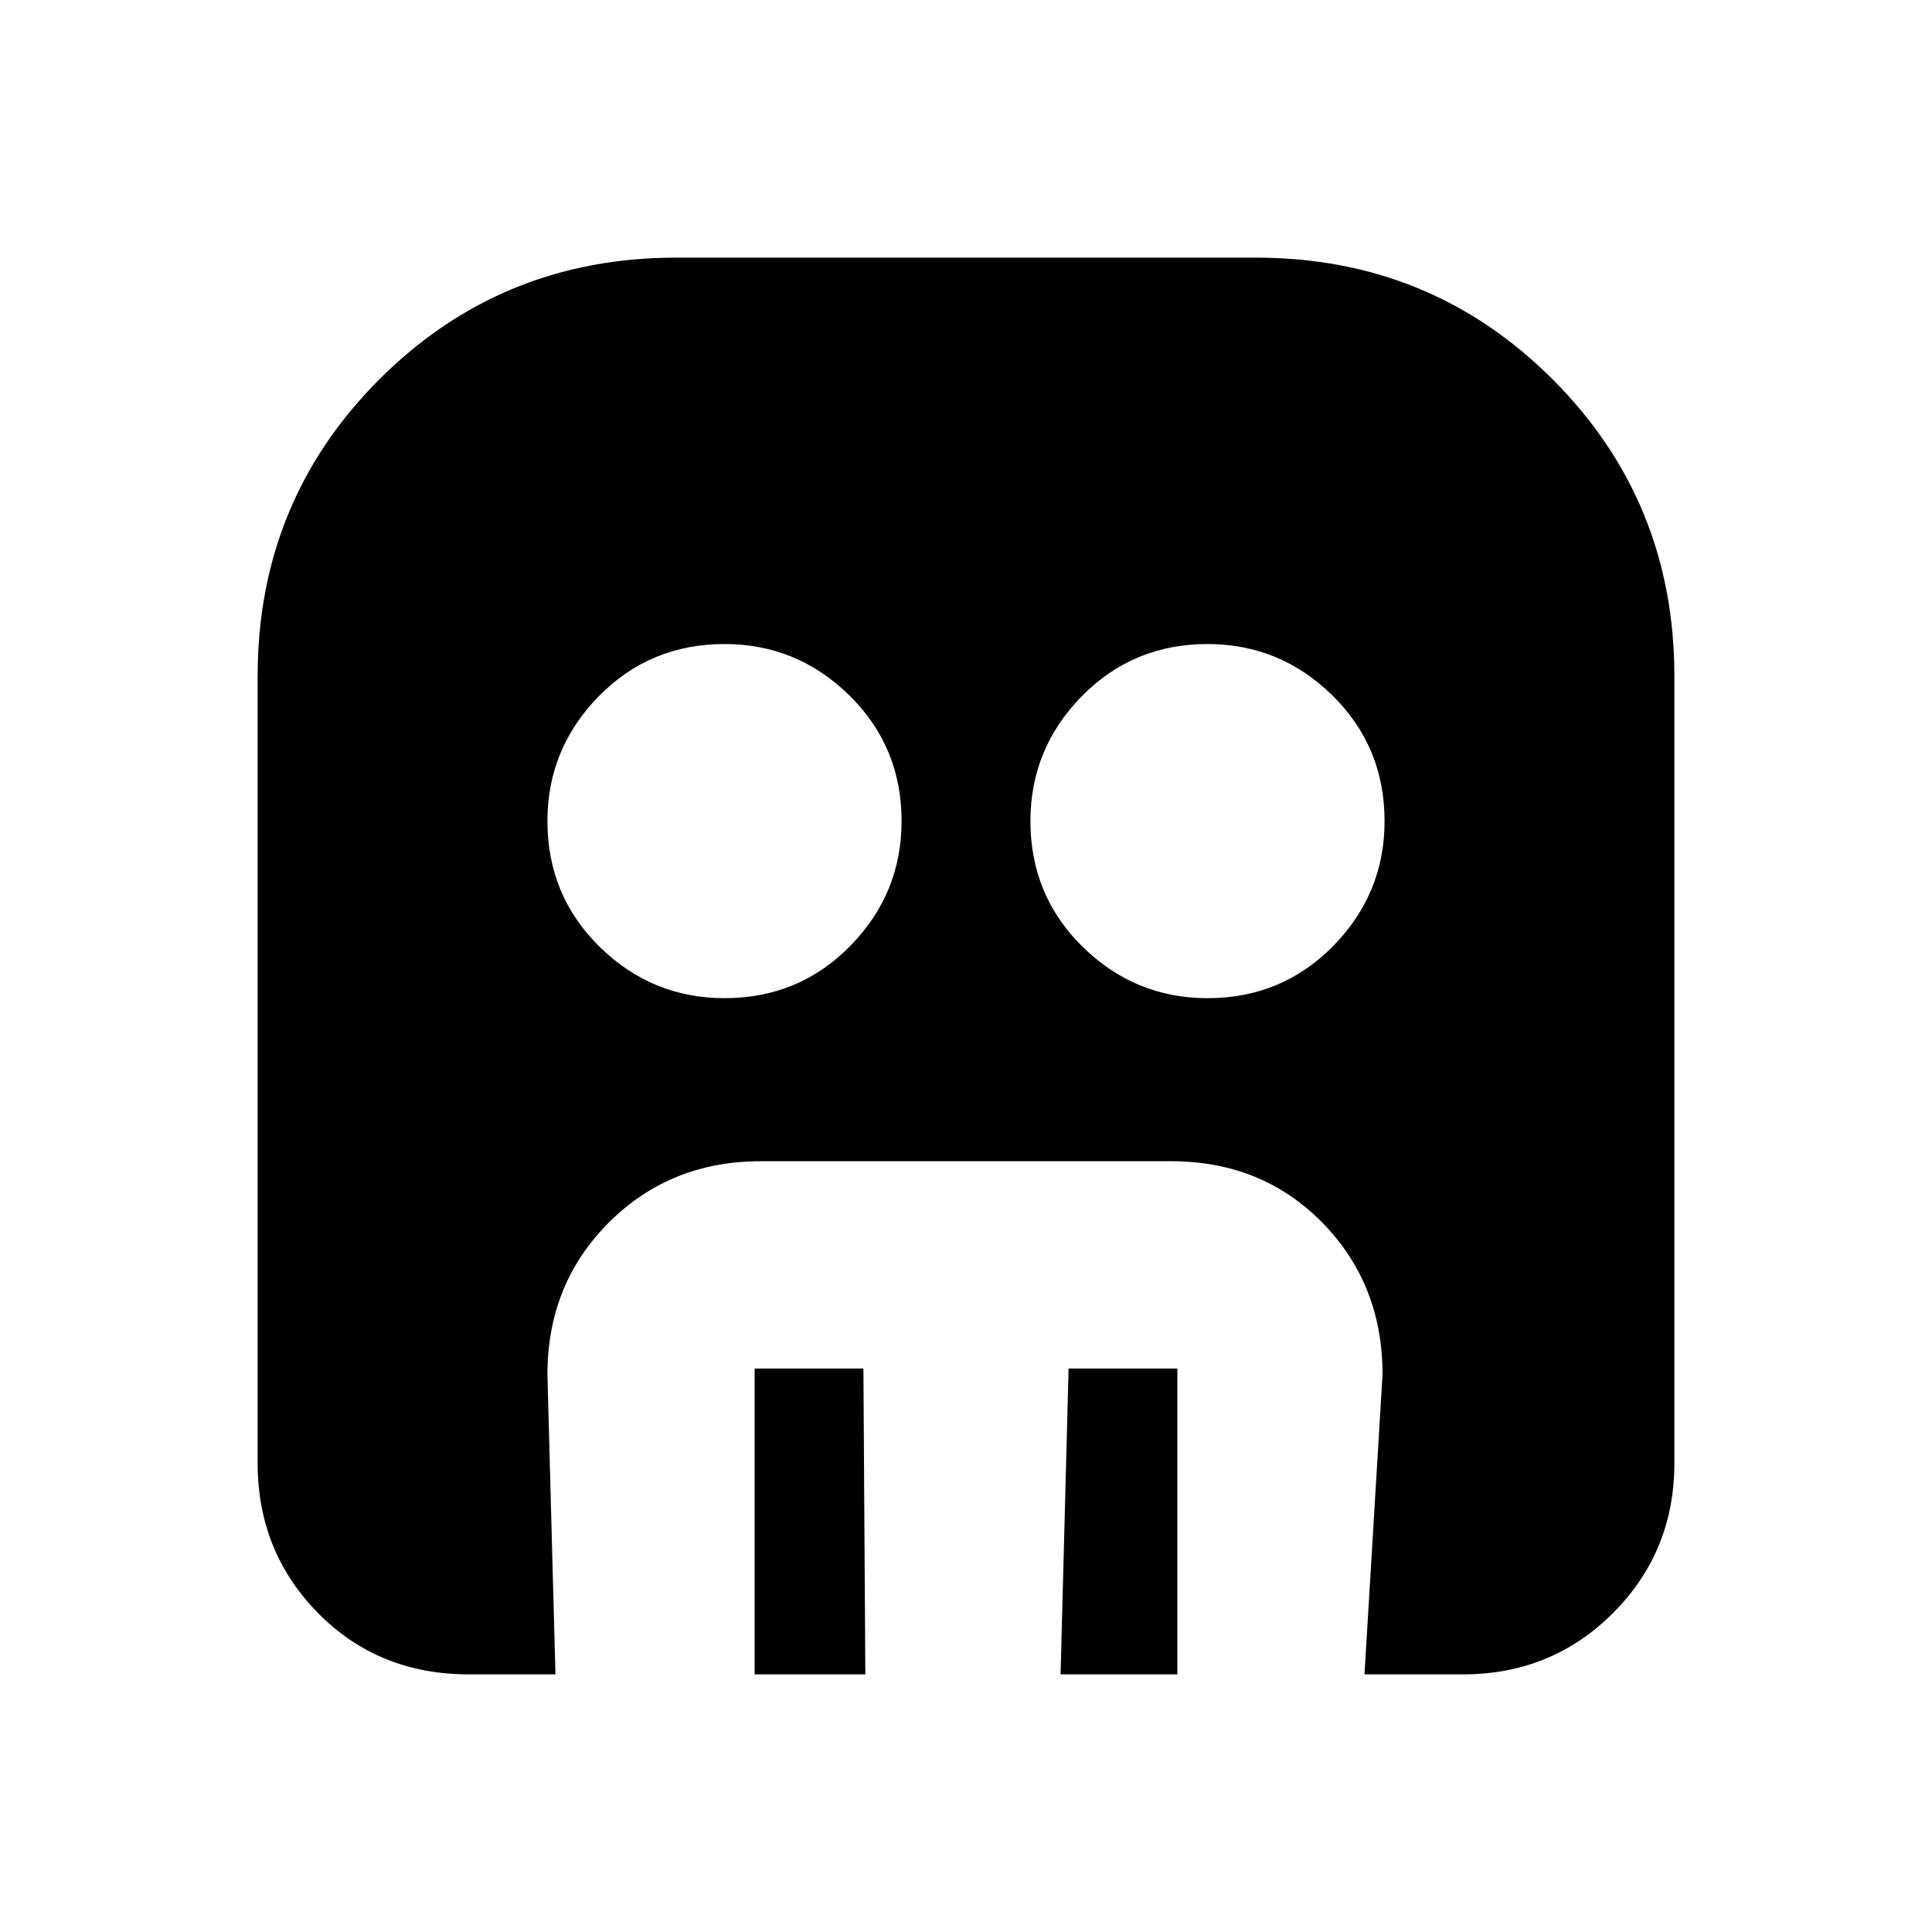 <svg xmlns="http://www.w3.org/2000/svg" height="20" width="20"><path d="M7.5 10.333q.771 0 1.302-.541.531-.542.531-1.292 0-.771-.541-1.302-.542-.531-1.292-.531-.771 0-1.302.541-.531.542-.531 1.292 0 .771.541 1.302.542.531 1.292.531Zm5 0q.771 0 1.302-.541.531-.542.531-1.292 0-.771-.541-1.302-.542-.531-1.292-.531-.771 0-1.302.541-.531.542-.531 1.292 0 .771.541 1.302.542.531 1.292.531Zm-4.688 7v-3.166h1.126l.02 3.166Zm3.167 0 .083-3.166h1.126v3.166Zm-6.125 0q-.937 0-1.562-.635-.625-.636-.625-1.552V7q0-1.812 1.26-3.073Q5.188 2.667 7 2.667h6q1.812 0 3.073 1.26 1.26 1.261 1.26 3.073v8.146q0 .916-.635 1.552-.636.635-1.552.635h-1.021l.187-3.104q0-.937-.624-1.573-.626-.635-1.563-.635h-4.25q-.937 0-1.573.635-.635.636-.635 1.573l.083 3.104Z"/></svg>